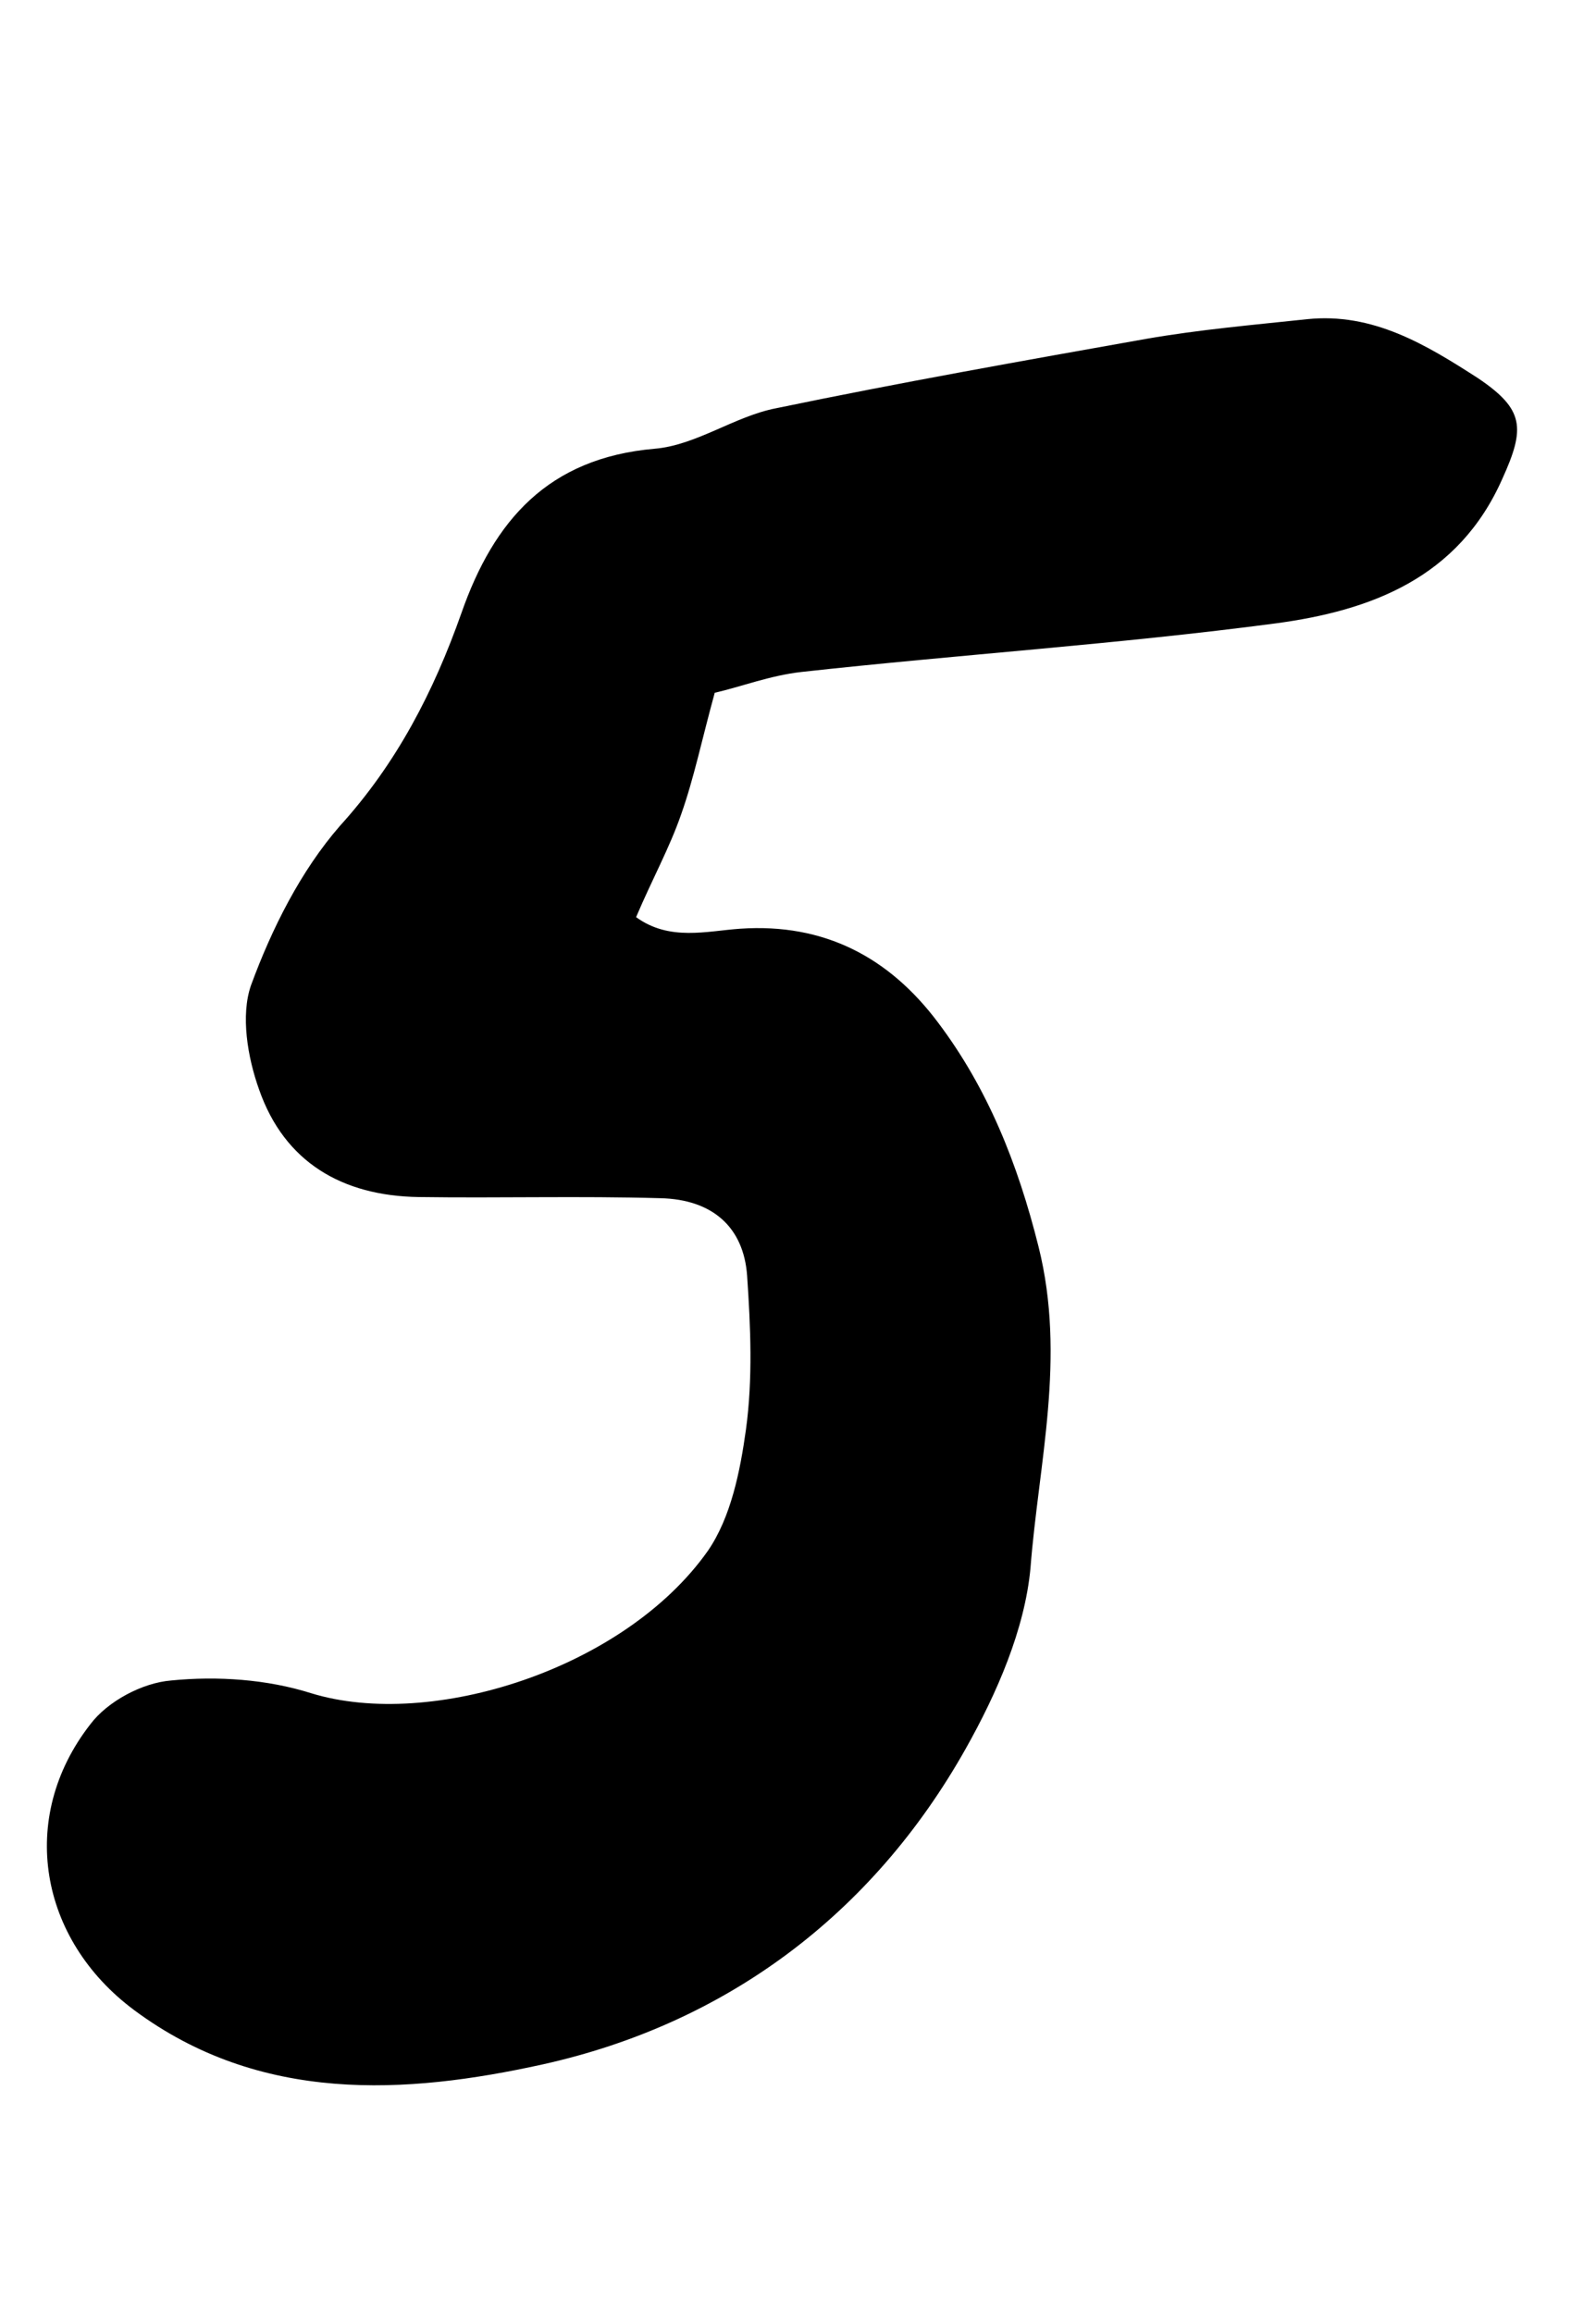 <?xml version="1.0" encoding="utf-8"?>
<!-- Generator: Adobe Illustrator 21.0.2, SVG Export Plug-In . SVG Version: 6.00 Build 0)  -->
<svg version="1.1" id="Layer_1" xmlns="http://www.w3.org/2000/svg" xmlns:xlink="http://www.w3.org/1999/xlink" x="0px" y="0px"
	 viewBox="0 0 138 200" style="enable-background:new 0 0 138 200;" xml:space="preserve">
<path d="M61.8,59.9c-1.1,4-1.8,7.4-2.9,10.5c-1,2.9-2.5,5.6-3.9,8.9c2.9,2.1,6.1,1.2,9,1c7.3-0.5,12.9,2.5,17.1,8.1
	c4.3,5.7,6.9,12.2,8.7,19.4c2.4,9.6,0,18.7-0.7,27.8c-0.5,5.3-2.9,10.8-5.6,15.6c-8.1,14.4-20.8,23.8-36.6,27.3
	c-11.8,2.6-24.4,3.4-35.3-4.7c-8.2-6.1-10.1-16.6-3.8-24.7c1.5-2,4.5-3.6,7-3.8c4-0.4,8.3-0.1,12.1,1.1c10.4,3.2,27.1-2.1,34.3-12.3
	c2-2.9,2.8-6.9,3.3-10.5c0.6-4.4,0.4-8.9,0.1-13.3c-0.3-4.2-3-6.6-7.5-6.7c-7-0.2-13.9,0-20.9-0.1c-6.6-0.1-11.6-3-13.8-9.3
	c-1-2.8-1.6-6.4-0.7-9c1.8-4.9,4.3-9.9,7.7-13.8C34.3,66,37.5,59.8,39.9,53c2.8-8,7.5-13.4,16.7-14.2c3.6-0.3,6.9-2.8,10.5-3.5
	c10.6-2.2,21.3-4.1,32-6c4.6-0.8,9.2-1.2,13.9-1.7c5.7-0.6,10.3,2.2,14.8,5.1c4,2.7,4.1,4.3,2.1,8.7c-3.8,8.6-11.4,11.4-19.6,12.5
	c-13.6,1.8-27.4,2.7-41,4.2C66.6,58.4,64,59.4,61.8,59.9z"/>
</svg>

